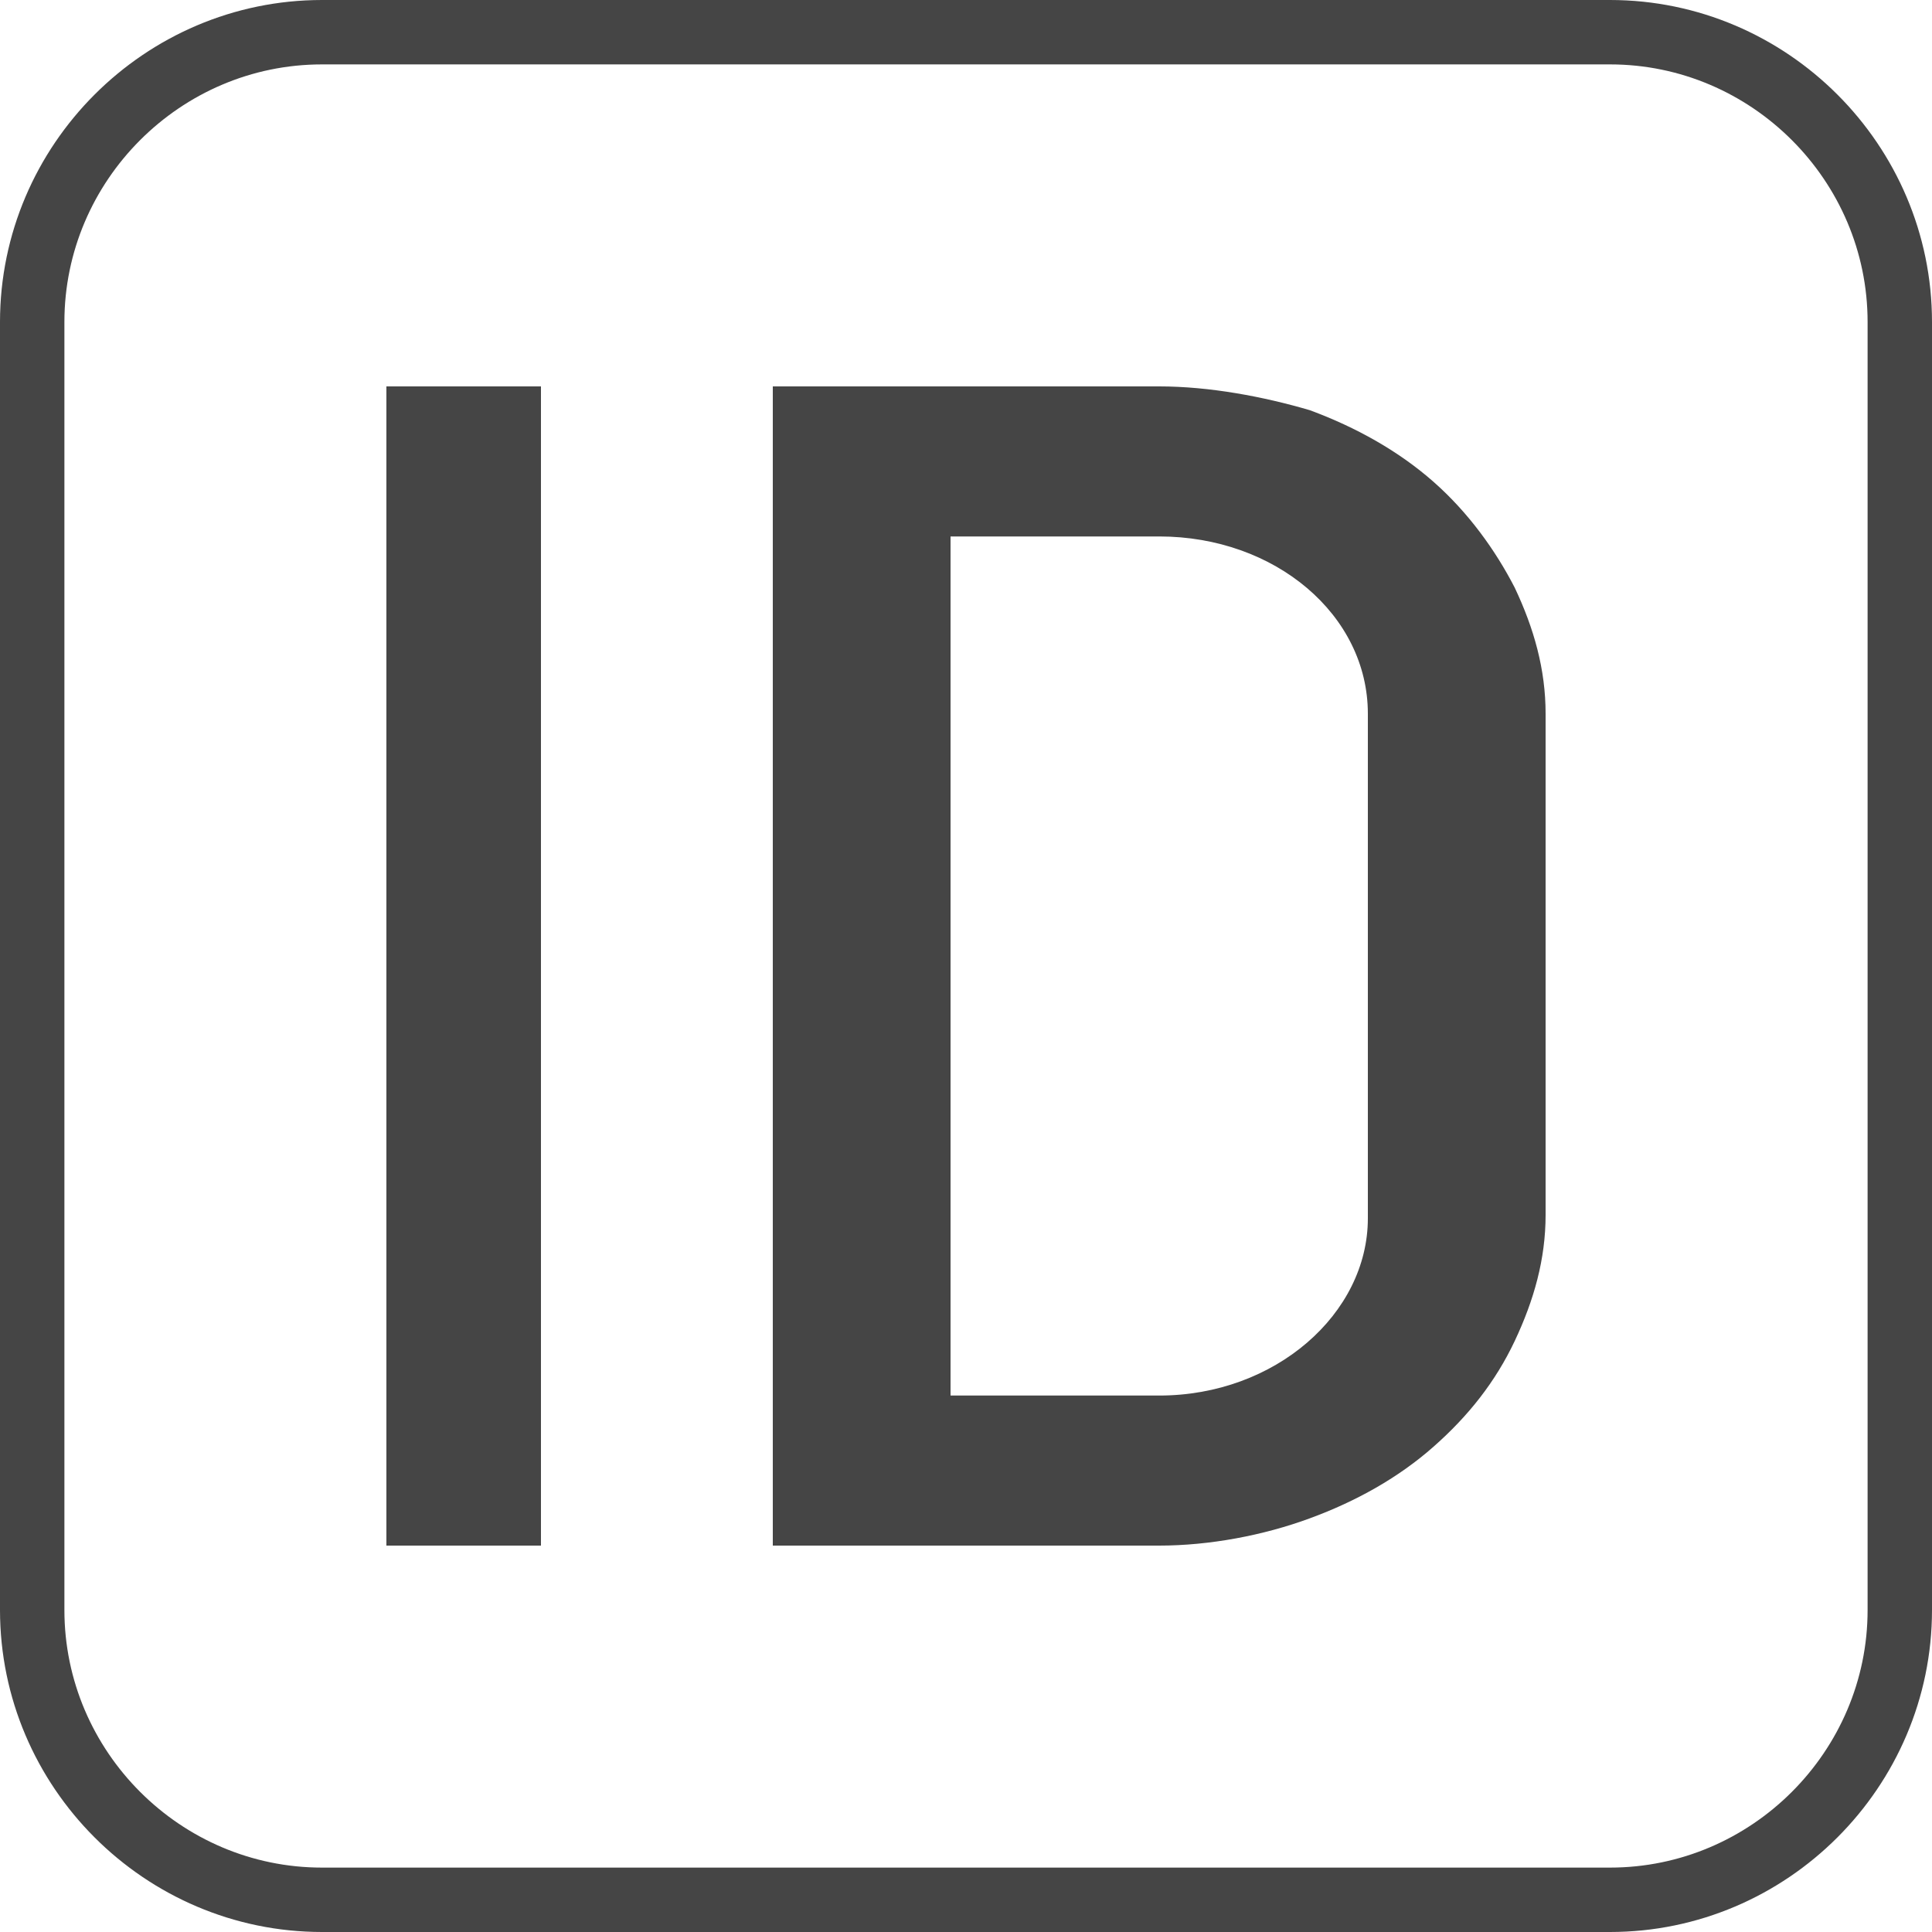 <svg width="15" height="15" viewBox="0 0 15 15" fill="none" xmlns="http://www.w3.org/2000/svg">
<path d="M14.75 12.5C14.75 13.737 13.737 14.75 12.5 14.75H2.5C1.263 14.75 0.25 13.737 0.25 12.5V2.5C0.25 1.263 1.263 0.25 2.5 0.25H12.5C13.737 0.25 14.75 1.263 14.75 2.5V12.5Z" stroke="#454545" stroke-width="0.5"/>
<path d="M11.76 4.562C11.61 4.271 11.4 3.979 11.13 3.741C10.86 3.503 10.53 3.318 10.17 3.185C9.81 3.079 9.39 3 9 3H6V12H9C9.39 12 9.81 11.921 10.17 11.788C10.53 11.656 10.86 11.471 11.13 11.232C11.4 10.994 11.61 10.729 11.76 10.412C11.91 10.094 12 9.776 12 9.432V5.541C12 5.197 11.91 4.879 11.76 4.562V4.562ZM9 10.835H7.38V4.165H9C9.9 4.165 10.62 4.774 10.62 5.541V9.459C10.62 10.2 9.9 10.835 9 10.835ZM3 3H4.2V12H3V3Z" fill="#454545"/>
</svg>
